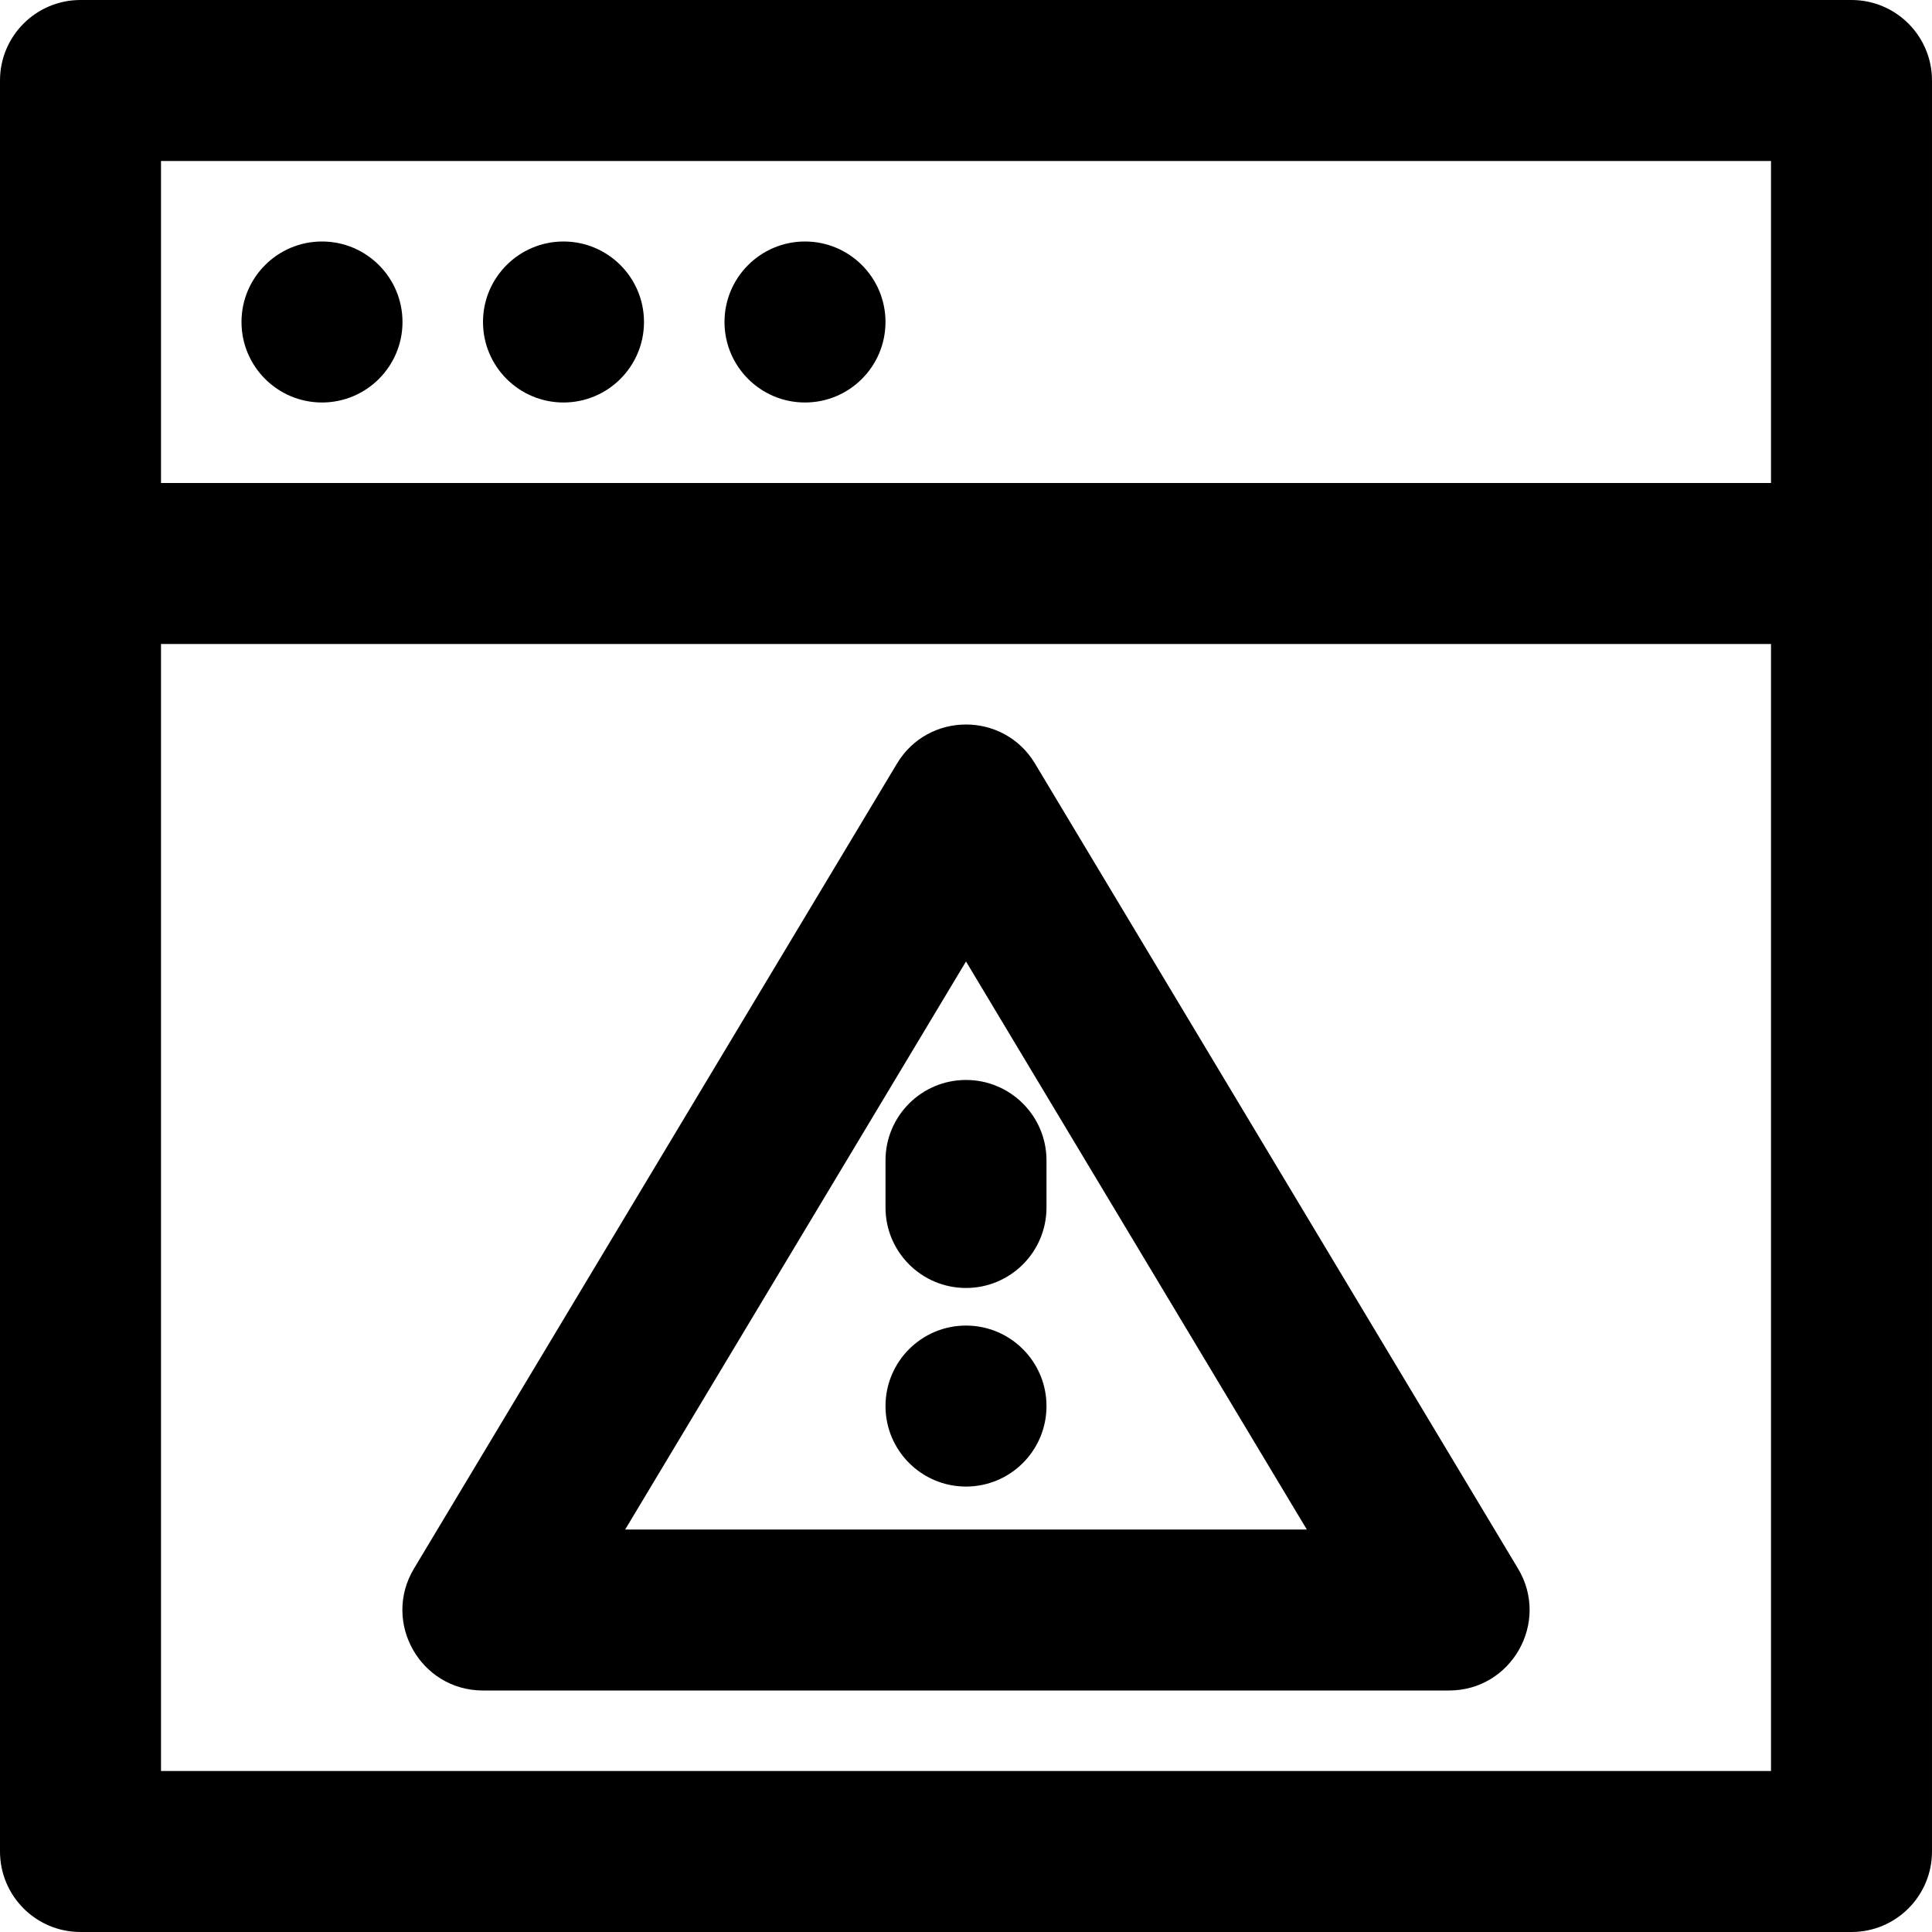 <?xml version="1.0" encoding="iso-8859-1"?>
<!-- Generator: Adobe Illustrator 19.0.0, SVG Export Plug-In . SVG Version: 6.00 Build 0)  -->
<svg version="1.1" id="Layer_1" xmlns="http://www.w3.org/2000/svg" xmlns:xlink="http://www.w3.org/1999/xlink" x="0px" y="0px"
	 viewBox="0 0 512 512" style="enable-background:new 0 0 512 512;" xml:space="preserve">
<g>
	<g>
		<g>
			<path d="M490.667,0H21.333C9.551,0,0,9.551,0,21.333v128v341.333C0,502.449,9.551,512,21.333,512h469.333
				c11.782,0,21.333-9.551,21.333-21.333V149.333v-128C512,9.551,502.449,0,490.667,0z M42.667,42.667h426.667V128H42.667V42.667z
				 M469.333,469.333H42.667V170.667h426.667V469.333z"/>
			<path d="M85.333,64C73.557,64,64,73.557,64,85.333s9.557,21.333,21.333,21.333s21.333-9.557,21.333-21.333S97.109,64,85.333,64z"
				/>
			<path d="M149.333,64C137.557,64,128,73.557,128,85.333s9.557,21.333,21.333,21.333s21.333-9.557,21.333-21.333
				S161.109,64,149.333,64z"/>
			<path d="M213.333,64C201.557,64,192,73.557,192,85.333s9.557,21.333,21.333,21.333s21.333-9.557,21.333-21.333
				S225.109,64,213.333,64z"/>
			<path d="M128,448h256c16.582,0,26.825-18.09,18.293-32.309l-128-213.333c-8.286-13.81-28.3-13.81-36.586,0l-128,213.333
				C101.175,429.91,111.418,448,128,448z M256,254.798l90.321,150.536H165.679L256,254.798z"/>
			<path d="M256,286.202c-11.782,0-21.333,9.551-21.333,21.333v12.459c0,11.782,9.551,21.333,21.333,21.333
				s21.333-9.551,21.333-21.333v-12.459C277.333,295.753,267.782,286.202,256,286.202z"/>
			<path d="M256,351.29c-11.776,0-21.333,9.557-21.333,21.333s9.557,21.333,21.333,21.333s21.333-9.557,21.333-21.333
				S267.776,351.29,256,351.29z"/>
		</g>
	</g>
</g>
<g>
</g>
<g>
</g>
<g>
</g>
<g>
</g>
<g>
</g>
<g>
</g>
<g>
</g>
<g>
</g>
<g>
</g>
<g>
</g>
<g>
</g>
<g>
</g>
<g>
</g>
<g>
</g>
<g>
</g>
</svg>
